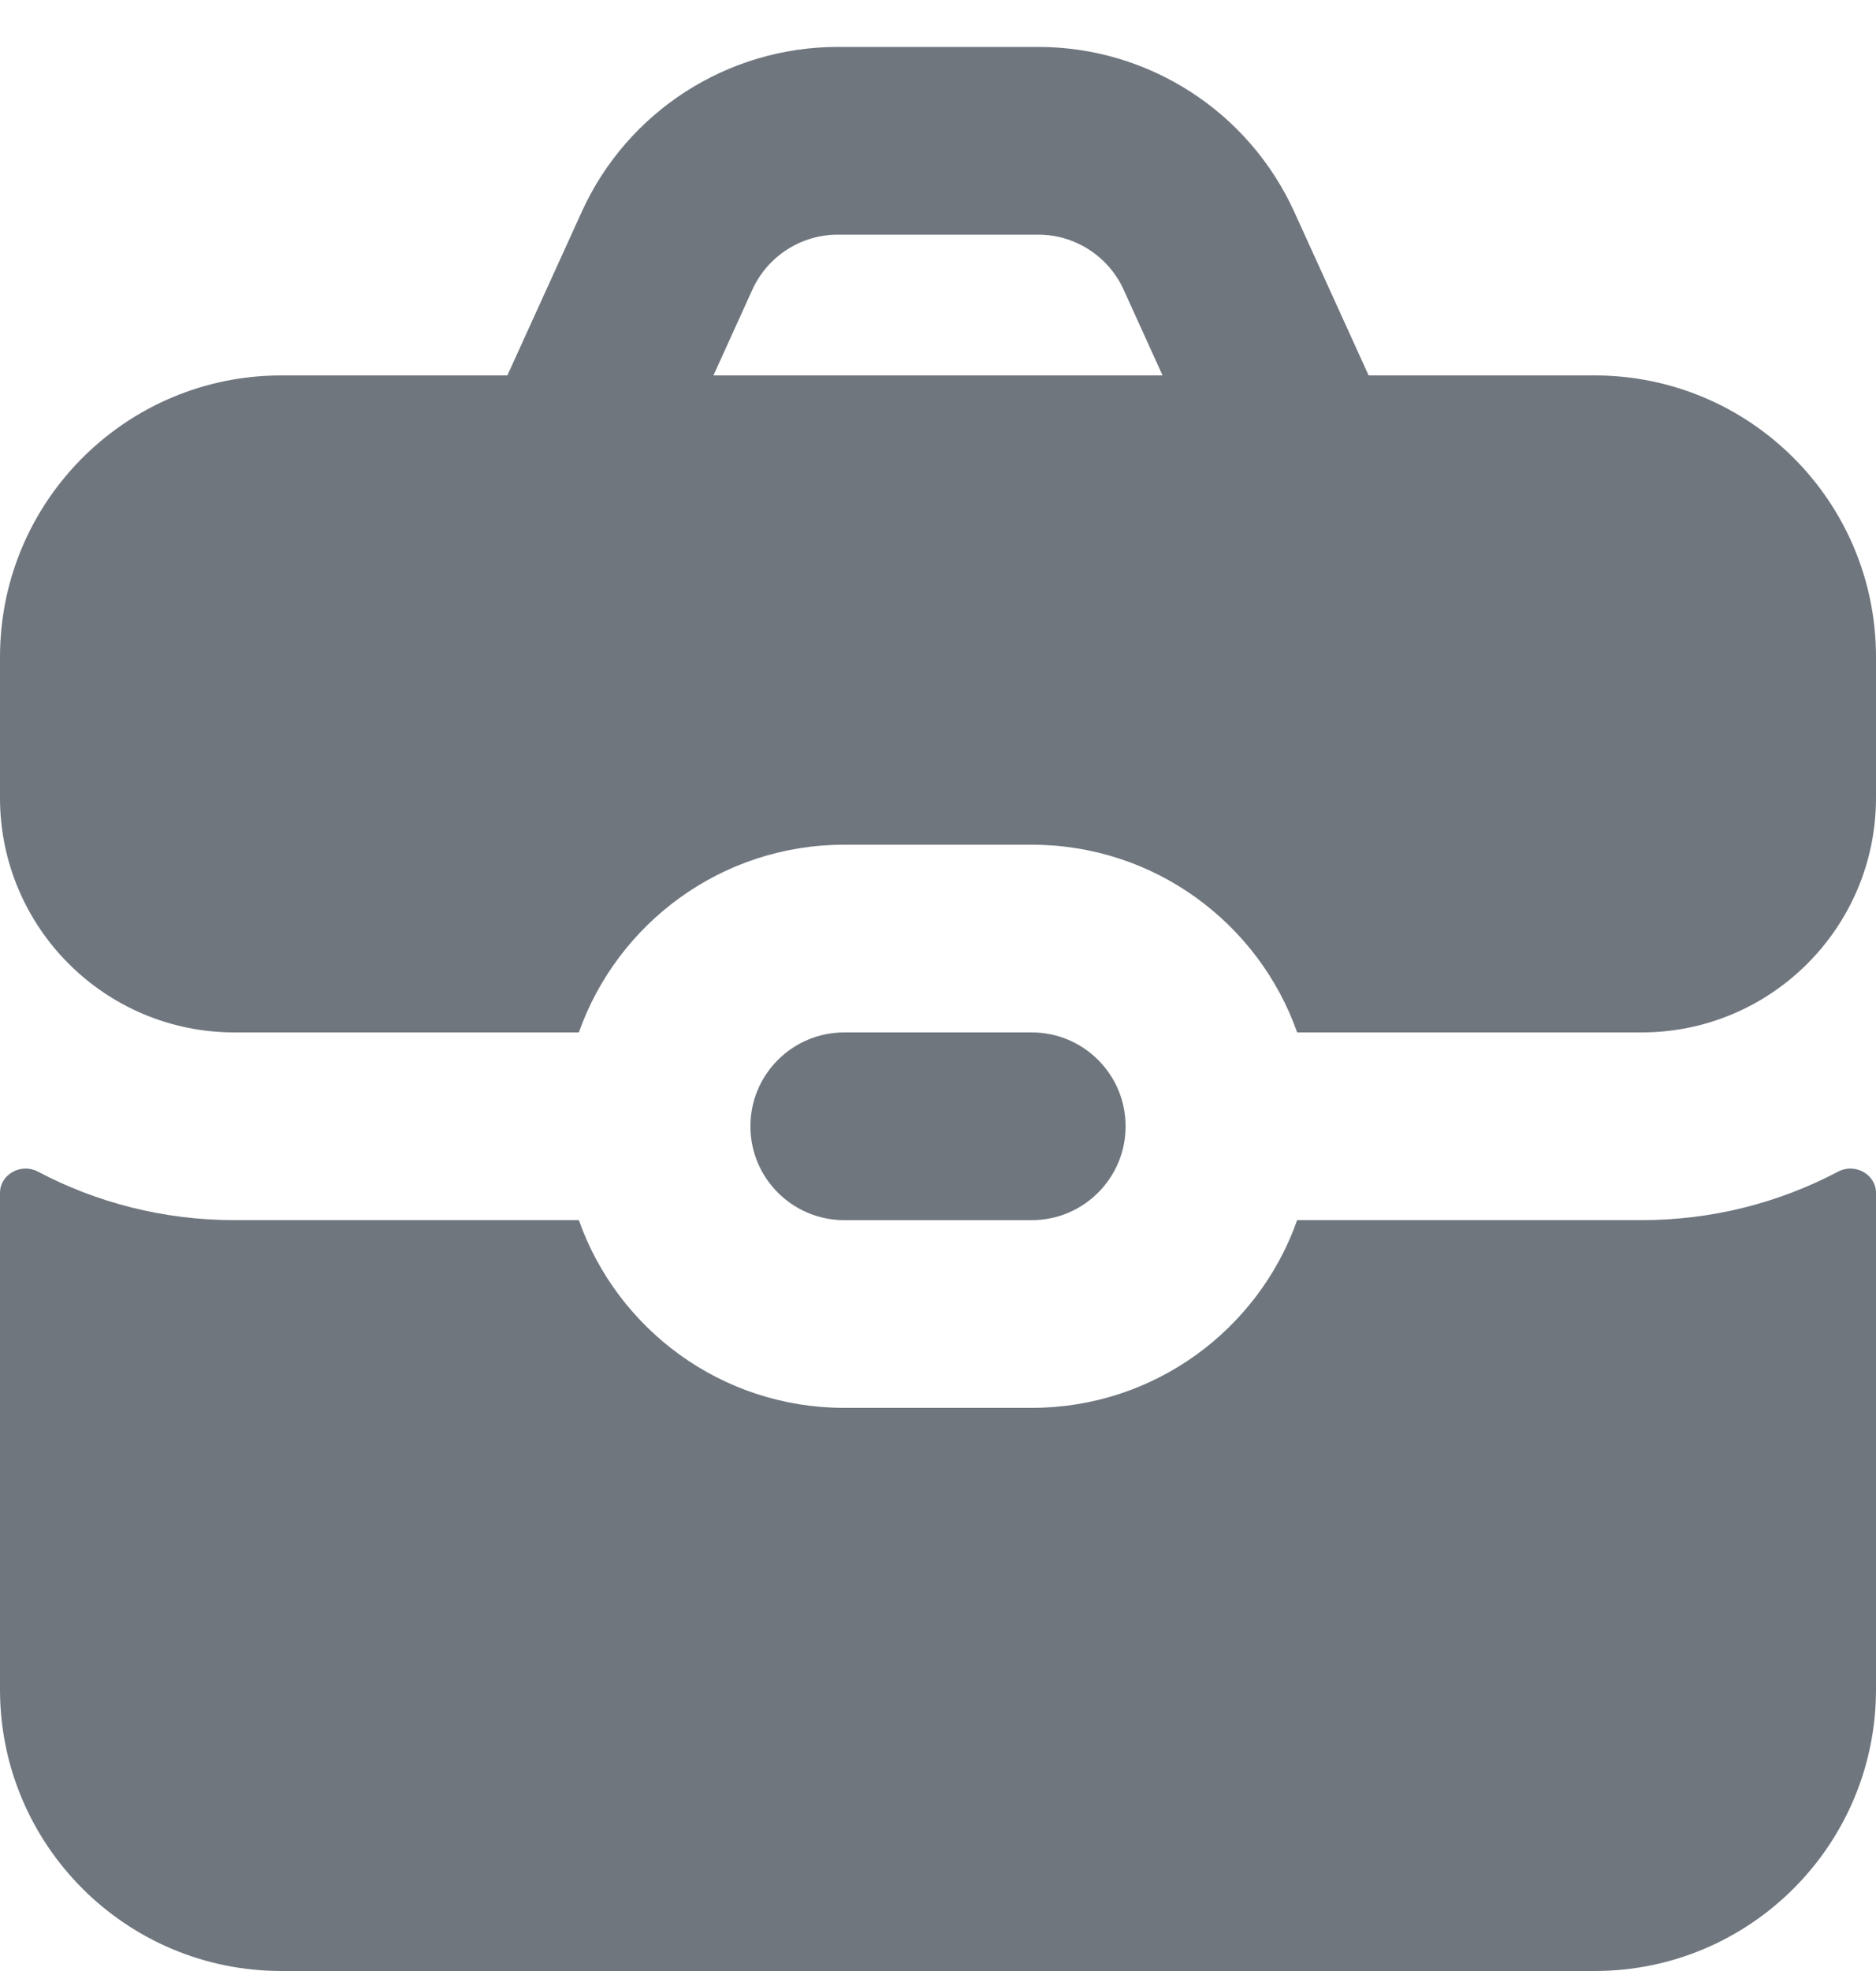<?xml version="1.0" encoding="UTF-8"?>
<svg width="20px" height="21px" viewBox="0 0 20 21" version="1.1" xmlns="http://www.w3.org/2000/svg" xmlns:xlink="http://www.w3.org/1999/xlink">
    <title>UI icon/briefcase/filled</title>
    <g id="👀-Icons" stroke="none" stroke-width="1" fill="none" fill-rule="evenodd">
        <g id="编组" transform="translate(-2, -1)" fill="#6F767E">
            <g id="Union" transform="translate(2, 1.5)">
                <path d="M6.201,1.759 L5.409,3.5 L3,3.5 C1.55,3.5 0.341,4.528 0.061,5.895 C0.021,6.091 0,6.293 0,6.5 L0,8 C0,9.381 1.119,10.5 2.5,10.5 L6.171,10.5 C6.583,9.335 7.694,8.5 9,8.5 L11,8.5 C12.306,8.5 13.418,9.335 13.829,10.5 L17.5,10.5 C18.881,10.5 20,9.381 20,8 L20,6.5 C20,4.843 18.657,3.5 17,3.5 L14.591,3.5 L13.799,1.759 C13.312,0.688 12.245,0 11.068,0 L8.932,0 C7.755,0 6.687,0.688 6.201,1.759 Z M11.068,2 L8.932,2 C8.54,2 8.184,2.229 8.021,2.586 L7.606,3.5 L12.394,3.5 L11.979,2.586 C11.816,2.229 11.46,2 11.068,2 Z" id="0653AF05-AFA0-44AE-9C03-92731DC6511F"></path>
                <path d="M6.171,12.5 L2.5,12.5 C1.742,12.5 1.028,12.313 0.402,11.982 C0.225,11.889 0,12.011 0,12.21 L0,17.5 C0,19.157 1.343,20.5 3,20.5 L17,20.5 C18.657,20.5 20,19.157 20,17.5 L20,12.21 C20,12.011 19.775,11.889 19.598,11.982 C18.972,12.313 18.258,12.5 17.5,12.5 L13.829,12.5 C13.418,13.665 12.306,14.5 11,14.5 L9,14.5 C7.694,14.5 6.583,13.665 6.171,12.5 Z" id="E3E20C86-AE9F-44E6-A1C1-3C4BC91C2DDB" fill-rule="nonzero"></path>
                <path d="M9,10.5 C8.448,10.5 8,10.948 8,11.5 C8,12.052 8.448,12.5 9,12.5 L11,12.5 C11.552,12.5 12,12.052 12,11.5 C12,10.948 11.552,10.5 11,10.5 L9,10.5 Z" id="53E674E4-D7BC-472B-BBD0-41A9DD78591E" fill-rule="nonzero"></path>
            </g>
        </g>
    </g>
</svg>